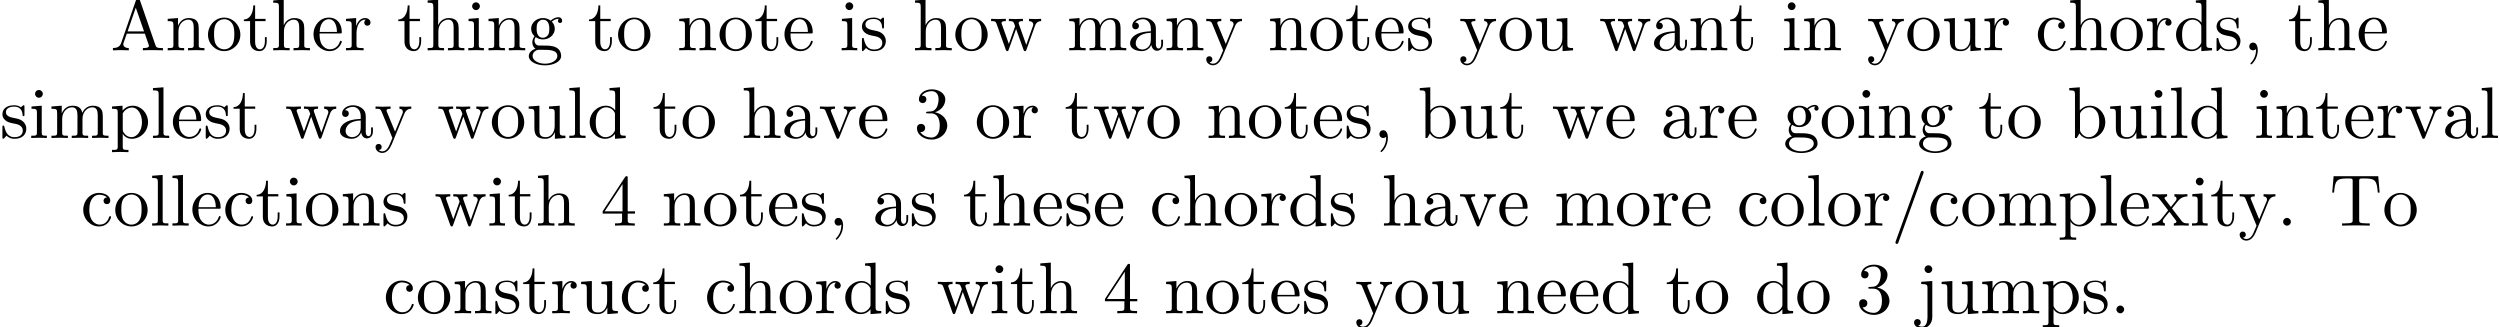 <?xml version='1.0' encoding='UTF-8'?>
<!-- This file was generated by dvisvgm 2.11.1 -->
<svg version='1.1' xmlns='http://www.w3.org/2000/svg' xmlns:xlink='http://www.w3.org/1999/xlink' width='340.966pt' height='44.666pt' viewBox='1.398 -42.729 340.966 44.666'>
<defs>
<path id='g0-44' d='M2.022-.01C2.022-.648 1.783-1.056 1.385-1.056C1.036-1.056 .857-.787 .857-.528S1.026 0 1.385 0C1.534 0 1.674-.06 1.783-.159C1.803 .628 1.524 1.235 1.086 1.704C1.026 1.763 1.016 1.773 1.016 1.813C1.016 1.883 1.066 1.923 1.116 1.923C1.235 1.923 2.022 1.136 2.022-.01Z'/>
<path id='g0-46' d='M1.913-.528C1.913-.817 1.674-1.056 1.385-1.056S.857-.817 .857-.528S1.096 0 1.385 0S1.913-.239 1.913-.528Z'/>
<path id='g0-47' d='M4.413-7.273C4.413-7.382 4.324-7.472 4.214-7.472C4.075-7.472 4.035-7.372 4.005-7.273L.608 2.112C.558 2.242 .558 2.291 .558 2.291C.558 2.401 .648 2.491 .757 2.491C.897 2.491 .936 2.391 .966 2.291L4.364-7.093C4.413-7.223 4.413-7.273 4.413-7.273Z'/>
<path id='g0-51' d='M4.553-1.704C4.553-2.521 3.925-3.298 2.889-3.507C3.706-3.776 4.284-4.473 4.284-5.26C4.284-6.077 3.407-6.635 2.451-6.635C1.445-6.635 .687-6.037 .687-5.28C.687-4.951 .907-4.762 1.196-4.762C1.504-4.762 1.704-4.981 1.704-5.27C1.704-5.768 1.235-5.768 1.086-5.768C1.395-6.257 2.052-6.386 2.411-6.386C2.819-6.386 3.367-6.167 3.367-5.27C3.367-5.151 3.347-4.573 3.088-4.134C2.79-3.656 2.451-3.626 2.202-3.616C2.122-3.606 1.883-3.587 1.813-3.587C1.733-3.577 1.664-3.567 1.664-3.467C1.664-3.357 1.733-3.357 1.903-3.357H2.341C3.158-3.357 3.527-2.68 3.527-1.704C3.527-.349 2.839-.06 2.401-.06C1.973-.06 1.225-.229 .877-.817C1.225-.767 1.534-.986 1.534-1.365C1.534-1.724 1.265-1.923 .976-1.923C.737-1.923 .418-1.783 .418-1.345C.418-.438 1.345 .219 2.431 .219C3.646 .219 4.553-.687 4.553-1.704Z'/>
<path id='g0-52' d='M4.692-1.644V-1.953H3.696V-6.486C3.696-6.685 3.696-6.745 3.537-6.745C3.447-6.745 3.417-6.745 3.337-6.625L.279-1.953V-1.644H2.929V-.777C2.929-.418 2.909-.309 2.172-.309H1.963V0C2.371-.03 2.889-.03 3.308-.03S4.254-.03 4.663 0V-.309H4.453C3.716-.309 3.696-.418 3.696-.777V-1.644H4.692ZM2.989-1.953H.558L2.989-5.669V-1.953Z'/>
<path id='g0-65' d='M7.143 0V-.309H6.964C6.366-.309 6.227-.379 6.117-.707L3.965-6.934C3.915-7.064 3.895-7.133 3.736-7.133S3.547-7.073 3.497-6.934L1.435-.976C1.255-.468 .857-.319 .319-.309V0L1.335-.03L2.481 0V-.309C1.983-.309 1.733-.558 1.733-.817C1.733-.847 1.743-.946 1.753-.966L2.212-2.271H4.672L5.2-.747C5.21-.707 5.23-.648 5.23-.608C5.23-.309 4.672-.309 4.403-.309V0C4.762-.03 5.46-.03 5.838-.03L7.143 0ZM4.563-2.58H2.321L3.437-5.818L4.563-2.58Z'/>
<path id='g0-84' d='M6.824-4.503L6.635-6.745H.548L.359-4.503H.608C.747-6.107 .897-6.436 2.401-6.436C2.58-6.436 2.839-6.436 2.939-6.416C3.148-6.376 3.148-6.267 3.148-6.037V-.787C3.148-.448 3.148-.309 2.102-.309H1.704V0C2.112-.03 3.128-.03 3.587-.03S5.071-.03 5.479 0V-.309H5.081C4.035-.309 4.035-.448 4.035-.787V-6.037C4.035-6.237 4.035-6.376 4.214-6.416C4.324-6.436 4.593-6.436 4.782-6.436C6.286-6.436 6.436-6.107 6.575-4.503H6.824Z'/>
<path id='g0-97' d='M4.812-.887V-1.445H4.563V-.887C4.563-.309 4.314-.249 4.204-.249C3.875-.249 3.836-.697 3.836-.747V-2.74C3.836-3.158 3.836-3.547 3.477-3.915C3.088-4.304 2.59-4.463 2.112-4.463C1.295-4.463 .608-3.995 .608-3.337C.608-3.039 .807-2.869 1.066-2.869C1.345-2.869 1.524-3.068 1.524-3.328C1.524-3.447 1.474-3.776 1.016-3.786C1.285-4.134 1.773-4.244 2.092-4.244C2.58-4.244 3.148-3.856 3.148-2.969V-2.6C2.64-2.57 1.943-2.54 1.315-2.242C.568-1.903 .319-1.385 .319-.946C.319-.139 1.285 .11 1.913 .11C2.57 .11 3.029-.289 3.218-.757C3.258-.359 3.527 .06 3.995 .06C4.204 .06 4.812-.08 4.812-.887ZM3.148-1.395C3.148-.448 2.431-.11 1.983-.11C1.494-.11 1.086-.458 1.086-.956C1.086-1.504 1.504-2.331 3.148-2.391V-1.395Z'/>
<path id='g0-98' d='M5.191-2.152C5.191-3.417 4.214-4.403 3.078-4.403C2.301-4.403 1.873-3.935 1.714-3.756V-6.914L.279-6.804V-6.496C.976-6.496 1.056-6.426 1.056-5.938V0H1.305L1.664-.618C1.813-.389 2.232 .11 2.969 .11C4.154 .11 5.191-.867 5.191-2.152ZM4.364-2.162C4.364-1.793 4.344-1.196 4.055-.747C3.846-.438 3.467-.11 2.929-.11C2.481-.11 2.122-.349 1.883-.717C1.743-.927 1.743-.956 1.743-1.136V-3.188C1.743-3.377 1.743-3.387 1.853-3.547C2.242-4.105 2.79-4.184 3.029-4.184C3.477-4.184 3.836-3.925 4.075-3.547C4.334-3.138 4.364-2.57 4.364-2.162Z'/>
<path id='g0-99' d='M4.134-1.186C4.134-1.285 4.035-1.285 4.005-1.285C3.915-1.285 3.895-1.245 3.875-1.186C3.587-.259 2.939-.139 2.57-.139C2.042-.139 1.166-.568 1.166-2.172C1.166-3.796 1.983-4.214 2.511-4.214C2.6-4.214 3.228-4.204 3.577-3.846C3.168-3.816 3.108-3.517 3.108-3.387C3.108-3.128 3.288-2.929 3.567-2.929C3.826-2.929 4.025-3.098 4.025-3.397C4.025-4.075 3.268-4.463 2.501-4.463C1.255-4.463 .339-3.387 .339-2.152C.339-.877 1.325 .11 2.481 .11C3.816 .11 4.134-1.086 4.134-1.186Z'/>
<path id='g0-100' d='M5.25 0V-.309C4.553-.309 4.473-.379 4.473-.867V-6.914L3.039-6.804V-6.496C3.736-6.496 3.816-6.426 3.816-5.938V-3.786C3.527-4.144 3.098-4.403 2.56-4.403C1.385-4.403 .339-3.427 .339-2.142C.339-.877 1.315 .11 2.451 .11C3.088 .11 3.537-.229 3.786-.548V.11L5.25 0ZM3.786-1.176C3.786-.996 3.786-.976 3.676-.807C3.377-.329 2.929-.11 2.501-.11C2.052-.11 1.694-.369 1.455-.747C1.196-1.156 1.166-1.724 1.166-2.132C1.166-2.501 1.186-3.098 1.474-3.547C1.684-3.856 2.062-4.184 2.6-4.184C2.949-4.184 3.367-4.035 3.676-3.587C3.786-3.417 3.786-3.397 3.786-3.218V-1.176Z'/>
<path id='g0-101' d='M4.134-1.186C4.134-1.285 4.055-1.305 4.005-1.305C3.915-1.305 3.895-1.245 3.875-1.166C3.527-.139 2.63-.139 2.531-.139C2.032-.139 1.634-.438 1.405-.807C1.106-1.285 1.106-1.943 1.106-2.301H3.885C4.105-2.301 4.134-2.301 4.134-2.511C4.134-3.497 3.597-4.463 2.351-4.463C1.196-4.463 .279-3.437 .279-2.192C.279-.857 1.325 .11 2.471 .11C3.686 .11 4.134-.996 4.134-1.186ZM3.477-2.511H1.116C1.176-3.995 2.012-4.244 2.351-4.244C3.377-4.244 3.477-2.899 3.477-2.511Z'/>
<path id='g0-103' d='M4.832-4.025C4.832-4.194 4.712-4.513 4.324-4.513C4.125-4.513 3.686-4.453 3.268-4.045C2.849-4.374 2.431-4.403 2.212-4.403C1.285-4.403 .598-3.716 .598-2.949C.598-2.511 .817-2.132 1.066-1.923C.936-1.773 .757-1.445 .757-1.096C.757-.787 .887-.408 1.196-.209C.598-.04 .279 .389 .279 .787C.279 1.504 1.265 2.052 2.481 2.052C3.656 2.052 4.692 1.544 4.692 .767C4.692 .418 4.553-.09 4.045-.369C3.517-.648 2.939-.648 2.331-.648C2.082-.648 1.654-.648 1.584-.658C1.265-.697 1.056-1.006 1.056-1.325C1.056-1.365 1.056-1.594 1.225-1.793C1.614-1.514 2.022-1.484 2.212-1.484C3.138-1.484 3.826-2.172 3.826-2.939C3.826-3.308 3.666-3.676 3.417-3.905C3.776-4.244 4.134-4.294 4.314-4.294C4.314-4.294 4.384-4.294 4.413-4.284C4.304-4.244 4.254-4.134 4.254-4.015C4.254-3.846 4.384-3.726 4.543-3.726C4.643-3.726 4.832-3.796 4.832-4.025ZM3.078-2.949C3.078-2.68 3.068-2.361 2.919-2.112C2.839-1.993 2.61-1.714 2.212-1.714C1.345-1.714 1.345-2.71 1.345-2.939C1.345-3.208 1.355-3.527 1.504-3.776C1.584-3.895 1.813-4.174 2.212-4.174C3.078-4.174 3.078-3.178 3.078-2.949ZM4.174 .787C4.174 1.325 3.467 1.823 2.491 1.823C1.484 1.823 .797 1.315 .797 .787C.797 .329 1.176-.04 1.614-.07H2.202C3.059-.07 4.174-.07 4.174 .787Z'/>
<path id='g0-104' d='M5.33 0V-.309C4.812-.309 4.563-.309 4.553-.608V-2.511C4.553-3.367 4.553-3.676 4.244-4.035C4.105-4.204 3.776-4.403 3.198-4.403C2.361-4.403 1.923-3.806 1.763-3.447H1.753V-6.914L.319-6.804V-6.496C1.016-6.496 1.096-6.426 1.096-5.938V-.757C1.096-.309 .986-.309 .319-.309V0L1.445-.03L2.56 0V-.309C1.893-.309 1.783-.309 1.783-.757V-2.59C1.783-3.626 2.491-4.184 3.128-4.184C3.756-4.184 3.866-3.646 3.866-3.078V-.757C3.866-.309 3.756-.309 3.088-.309V0L4.214-.03L5.33 0Z'/>
<path id='g0-105' d='M2.461 0V-.309C1.803-.309 1.763-.359 1.763-.747V-4.403L.369-4.294V-3.985C1.016-3.985 1.106-3.925 1.106-3.437V-.757C1.106-.309 .996-.309 .329-.309V0L1.425-.03C1.773-.03 2.122-.01 2.461 0ZM1.913-6.017C1.913-6.286 1.684-6.545 1.385-6.545C1.046-6.545 .847-6.267 .847-6.017C.847-5.748 1.076-5.489 1.375-5.489C1.714-5.489 1.913-5.768 1.913-6.017Z'/>
<path id='g0-106' d='M2.092 .498V-4.403L.578-4.294V-3.985C1.345-3.985 1.435-3.915 1.435-3.427V.518C1.435 .966 1.345 1.823 .707 1.823C.658 1.823 .428 1.823 .169 1.694C.319 1.654 .518 1.514 .518 1.245C.518 .986 .339 .787 .06 .787S-.399 .986-.399 1.245C-.399 1.763 .159 2.042 .727 2.042C1.474 2.042 2.092 1.405 2.092 .498ZM2.092-6.017C2.092-6.286 1.863-6.545 1.564-6.545C1.225-6.545 1.026-6.267 1.026-6.017C1.026-5.748 1.255-5.489 1.554-5.489C1.893-5.489 2.092-5.768 2.092-6.017Z'/>
<path id='g0-108' d='M2.54 0V-.309C1.873-.309 1.763-.309 1.763-.757V-6.914L.329-6.804V-6.496C1.026-6.496 1.106-6.426 1.106-5.938V-.757C1.106-.309 .996-.309 .329-.309V0L1.435-.03L2.54 0Z'/>
<path id='g0-109' d='M8.1 0V-.309C7.582-.309 7.333-.309 7.323-.608V-2.511C7.323-3.367 7.323-3.676 7.014-4.035C6.874-4.204 6.545-4.403 5.968-4.403C5.131-4.403 4.692-3.806 4.523-3.427C4.384-4.294 3.646-4.403 3.198-4.403C2.471-4.403 2.002-3.975 1.724-3.357V-4.403L.319-4.294V-3.985C1.016-3.985 1.096-3.915 1.096-3.427V-.757C1.096-.309 .986-.309 .319-.309V0L1.445-.03L2.56 0V-.309C1.893-.309 1.783-.309 1.783-.757V-2.59C1.783-3.626 2.491-4.184 3.128-4.184C3.756-4.184 3.866-3.646 3.866-3.078V-.757C3.866-.309 3.756-.309 3.088-.309V0L4.214-.03L5.33 0V-.309C4.663-.309 4.553-.309 4.553-.757V-2.59C4.553-3.626 5.26-4.184 5.898-4.184C6.526-4.184 6.635-3.646 6.635-3.078V-.757C6.635-.309 6.526-.309 5.858-.309V0L6.984-.03L8.1 0Z'/>
<path id='g0-110' d='M5.33 0V-.309C4.812-.309 4.563-.309 4.553-.608V-2.511C4.553-3.367 4.553-3.676 4.244-4.035C4.105-4.204 3.776-4.403 3.198-4.403C2.471-4.403 2.002-3.975 1.724-3.357V-4.403L.319-4.294V-3.985C1.016-3.985 1.096-3.915 1.096-3.427V-.757C1.096-.309 .986-.309 .319-.309V0L1.445-.03L2.56 0V-.309C1.893-.309 1.783-.309 1.783-.757V-2.59C1.783-3.626 2.491-4.184 3.128-4.184C3.756-4.184 3.866-3.646 3.866-3.078V-.757C3.866-.309 3.756-.309 3.088-.309V0L4.214-.03L5.33 0Z'/>
<path id='g0-111' d='M4.692-2.132C4.692-3.407 3.696-4.463 2.491-4.463C1.245-4.463 .279-3.377 .279-2.132C.279-.847 1.315 .11 2.481 .11C3.686 .11 4.692-.867 4.692-2.132ZM3.866-2.212C3.866-1.853 3.866-1.315 3.646-.877C3.427-.428 2.989-.139 2.491-.139C2.062-.139 1.624-.349 1.355-.807C1.106-1.245 1.106-1.853 1.106-2.212C1.106-2.6 1.106-3.138 1.345-3.577C1.614-4.035 2.082-4.244 2.481-4.244C2.919-4.244 3.347-4.025 3.606-3.597S3.866-2.59 3.866-2.212Z'/>
<path id='g0-112' d='M5.191-2.152C5.191-3.417 4.224-4.403 3.108-4.403C2.331-4.403 1.913-3.965 1.714-3.746V-4.403L.279-4.294V-3.985C.986-3.985 1.056-3.925 1.056-3.487V1.176C1.056 1.624 .946 1.624 .279 1.624V1.933L1.395 1.903L2.521 1.933V1.624C1.853 1.624 1.743 1.624 1.743 1.176V-.498V-.588C1.793-.428 2.212 .11 2.969 .11C4.154 .11 5.191-.867 5.191-2.152ZM4.364-2.152C4.364-.946 3.666-.11 2.929-.11C2.531-.11 2.152-.309 1.883-.717C1.743-.927 1.743-.936 1.743-1.136V-3.357C2.032-3.866 2.521-4.154 3.029-4.154C3.756-4.154 4.364-3.278 4.364-2.152Z'/>
<path id='g0-114' d='M3.626-3.796C3.626-4.115 3.318-4.403 2.889-4.403C2.162-4.403 1.803-3.736 1.664-3.308V-4.403L.279-4.294V-3.985C.976-3.985 1.056-3.915 1.056-3.427V-.757C1.056-.309 .946-.309 .279-.309V0L1.415-.03C1.813-.03 2.281-.03 2.68 0V-.309H2.471C1.733-.309 1.714-.418 1.714-.777V-2.311C1.714-3.298 2.132-4.184 2.889-4.184C2.959-4.184 2.979-4.184 2.999-4.174C2.969-4.164 2.77-4.045 2.77-3.786C2.77-3.507 2.979-3.357 3.198-3.357C3.377-3.357 3.626-3.477 3.626-3.796Z'/>
<path id='g0-115' d='M3.587-1.275C3.587-1.803 3.288-2.102 3.168-2.222C2.839-2.54 2.451-2.62 2.032-2.7C1.474-2.809 .807-2.939 .807-3.517C.807-3.866 1.066-4.274 1.923-4.274C3.019-4.274 3.068-3.377 3.088-3.068C3.098-2.979 3.208-2.979 3.208-2.979C3.337-2.979 3.337-3.029 3.337-3.218V-4.224C3.337-4.394 3.337-4.463 3.228-4.463C3.178-4.463 3.158-4.463 3.029-4.344C2.999-4.304 2.899-4.214 2.859-4.184C2.481-4.463 2.072-4.463 1.923-4.463C.707-4.463 .329-3.796 .329-3.238C.329-2.889 .488-2.61 .757-2.391C1.076-2.132 1.355-2.072 2.072-1.933C2.291-1.893 3.108-1.733 3.108-1.016C3.108-.508 2.76-.11 1.983-.11C1.146-.11 .787-.677 .598-1.524C.568-1.654 .558-1.694 .458-1.694C.329-1.694 .329-1.624 .329-1.445V-.13C.329 .04 .329 .11 .438 .11C.488 .11 .498 .1 .687-.09C.707-.11 .707-.13 .887-.319C1.325 .1 1.773 .11 1.983 .11C3.128 .11 3.587-.558 3.587-1.275Z'/>
<path id='g0-116' d='M3.308-1.235V-1.803H3.059V-1.255C3.059-.518 2.76-.139 2.391-.139C1.724-.139 1.724-1.046 1.724-1.215V-3.985H3.148V-4.294H1.724V-6.127H1.474C1.465-5.31 1.166-4.244 .189-4.204V-3.985H1.036V-1.235C1.036-.01 1.963 .11 2.321 .11C3.029 .11 3.308-.598 3.308-1.235Z'/>
<path id='g0-117' d='M5.33 0V-.309C4.633-.309 4.553-.379 4.553-.867V-4.403L3.088-4.294V-3.985C3.786-3.985 3.866-3.915 3.866-3.427V-1.654C3.866-.787 3.387-.11 2.66-.11C1.823-.11 1.783-.578 1.783-1.096V-4.403L.319-4.294V-3.985C1.096-3.985 1.096-3.955 1.096-3.068V-1.574C1.096-.797 1.096 .11 2.61 .11C3.168 .11 3.606-.169 3.895-.787V.11L5.33 0Z'/>
<path id='g0-118' d='M5.061-3.985V-4.294C4.832-4.274 4.543-4.264 4.314-4.264L3.447-4.294V-3.985C3.816-3.975 3.925-3.746 3.925-3.557C3.925-3.467 3.905-3.427 3.866-3.318L2.849-.777L1.733-3.557C1.674-3.686 1.674-3.726 1.674-3.726C1.674-3.985 2.062-3.985 2.242-3.985V-4.294L1.156-4.264C.887-4.264 .488-4.274 .189-4.294V-3.985C.817-3.985 .857-3.925 .986-3.616L2.421-.08C2.481 .06 2.501 .11 2.63 .11S2.8 .02 2.839-.08L4.144-3.318C4.234-3.547 4.403-3.975 5.061-3.985Z'/>
<path id='g0-119' d='M7.004-3.985V-4.294C6.785-4.274 6.496-4.264 6.276-4.264L5.35-4.294V-3.985C5.709-3.975 5.928-3.796 5.928-3.507C5.928-3.447 5.928-3.427 5.878-3.298L4.971-.747L3.985-3.527C3.945-3.646 3.935-3.666 3.935-3.716C3.935-3.985 4.324-3.985 4.523-3.985V-4.294L3.487-4.264C3.188-4.264 2.899-4.274 2.6-4.294V-3.985C2.969-3.985 3.128-3.965 3.228-3.836C3.278-3.776 3.387-3.477 3.457-3.288L2.6-.877L1.654-3.537C1.604-3.656 1.604-3.676 1.604-3.716C1.604-3.985 1.993-3.985 2.192-3.985V-4.294L1.106-4.264L.179-4.294V-3.985C.677-3.985 .797-3.955 .917-3.636L2.172-.11C2.222 .03 2.252 .11 2.381 .11S2.531 .05 2.58-.09L3.587-2.909L4.603-.08C4.643 .03 4.672 .11 4.802 .11S4.961 .02 5.001-.08L6.167-3.347C6.346-3.846 6.655-3.975 7.004-3.985Z'/>
<path id='g0-120' d='M5.141 0V-.309C4.603-.309 4.423-.329 4.194-.618L2.859-2.341C3.158-2.72 3.537-3.208 3.776-3.467C4.085-3.826 4.493-3.975 4.961-3.985V-4.294C4.702-4.274 4.403-4.264 4.144-4.264C3.846-4.264 3.318-4.284 3.188-4.294V-3.985C3.397-3.965 3.477-3.836 3.477-3.676S3.377-3.387 3.328-3.328L2.71-2.55L1.933-3.557C1.843-3.656 1.843-3.676 1.843-3.736C1.843-3.885 1.993-3.975 2.192-3.985V-4.294L1.116-4.264C.907-4.264 .438-4.274 .169-4.294V-3.985C.867-3.985 .877-3.975 1.345-3.377L2.331-2.092C1.863-1.494 1.863-1.474 1.395-.907C.917-.329 .329-.309 .12-.309V0C.379-.02 .687-.03 .946-.03L1.893 0V-.309C1.674-.339 1.604-.468 1.604-.618C1.604-.837 1.893-1.166 2.501-1.883L3.258-.887C3.337-.777 3.467-.618 3.467-.558C3.467-.468 3.377-.319 3.108-.309V0L4.184-.03C4.453-.03 4.842-.02 5.141 0Z'/>
<path id='g0-121' d='M5.061-3.985V-4.294C4.832-4.274 4.543-4.264 4.314-4.264L3.447-4.294V-3.985C3.756-3.975 3.915-3.806 3.915-3.557C3.915-3.457 3.905-3.437 3.856-3.318L2.849-.867L1.743-3.547C1.704-3.646 1.684-3.686 1.684-3.726C1.684-3.985 2.052-3.985 2.242-3.985V-4.294L1.156-4.264C.887-4.264 .488-4.274 .189-4.294V-3.985C.667-3.985 .857-3.985 .996-3.636L2.491 0L2.242 .588C2.022 1.136 1.743 1.823 1.106 1.823C1.056 1.823 .827 1.823 .638 1.644C.946 1.604 1.026 1.385 1.026 1.225C1.026 .966 .837 .807 .608 .807C.408 .807 .189 .936 .189 1.235C.189 1.684 .608 2.042 1.106 2.042C1.733 2.042 2.142 1.474 2.381 .907L4.134-3.347C4.394-3.975 4.902-3.985 5.061-3.985Z'/>
</defs>
<g id='page1'>
<use x='16.48' y='-35.866' xlink:href='#g0-65'/>
<use x='23.952' y='-35.866' xlink:href='#g0-110'/>
<use x='29.487' y='-35.866' xlink:href='#g0-111'/>
<use x='34.468' y='-35.866' xlink:href='#g0-116'/>
<use x='38.342' y='-35.866' xlink:href='#g0-104'/>
<use x='43.877' y='-35.866' xlink:href='#g0-101'/>
<use x='48.305' y='-35.866' xlink:href='#g0-114'/>
<use x='55.528' y='-35.866' xlink:href='#g0-116'/>
<use x='59.402' y='-35.866' xlink:href='#g0-104'/>
<use x='64.937' y='-35.866' xlink:href='#g0-105'/>
<use x='67.705' y='-35.866' xlink:href='#g0-110'/>
<use x='73.239' y='-35.866' xlink:href='#g0-103'/>
<use x='81.541' y='-35.866' xlink:href='#g0-116'/>
<use x='85.416' y='-35.866' xlink:href='#g0-111'/>
<use x='93.718' y='-35.866' xlink:href='#g0-110'/>
<use x='99.253' y='-35.866' xlink:href='#g0-111'/>
<use x='104.234' y='-35.866' xlink:href='#g0-116'/>
<use x='108.109' y='-35.866' xlink:href='#g0-101'/>
<use x='115.857' y='-35.866' xlink:href='#g0-105'/>
<use x='118.625' y='-35.866' xlink:href='#g0-115'/>
<use x='125.875' y='-35.866' xlink:href='#g0-104'/>
<use x='131.41' y='-35.866' xlink:href='#g0-111'/>
<use x='136.392' y='-35.866' xlink:href='#g0-119'/>
<use x='146.907' y='-35.866' xlink:href='#g0-109'/>
<use x='155.209' y='-35.866' xlink:href='#g0-97'/>
<use x='160.191' y='-35.866' xlink:href='#g0-110'/>
<use x='165.725' y='-35.866' xlink:href='#g0-121'/>
<use x='174.304' y='-35.866' xlink:href='#g0-110'/>
<use x='179.839' y='-35.866' xlink:href='#g0-111'/>
<use x='184.821' y='-35.866' xlink:href='#g0-116'/>
<use x='188.695' y='-35.866' xlink:href='#g0-101'/>
<use x='193.123' y='-35.866' xlink:href='#g0-115'/>
<use x='200.374' y='-35.866' xlink:href='#g0-121'/>
<use x='205.632' y='-35.866' xlink:href='#g0-111'/>
<use x='210.613' y='-35.866' xlink:href='#g0-117'/>
<use x='219.469' y='-35.866' xlink:href='#g0-119'/>
<use x='226.664' y='-35.866' xlink:href='#g0-97'/>
<use x='231.645' y='-35.866' xlink:href='#g0-110'/>
<use x='237.18' y='-35.866' xlink:href='#g0-116'/>
<use x='244.375' y='-35.866' xlink:href='#g0-105'/>
<use x='247.143' y='-35.866' xlink:href='#g0-110'/>
<use x='255.998' y='-35.866' xlink:href='#g0-121'/>
<use x='261.256' y='-35.866' xlink:href='#g0-111'/>
<use x='266.238' y='-35.866' xlink:href='#g0-117'/>
<use x='271.773' y='-35.866' xlink:href='#g0-114'/>
<use x='278.995' y='-35.866' xlink:href='#g0-99'/>
<use x='283.423' y='-35.866' xlink:href='#g0-104'/>
<use x='288.958' y='-35.866' xlink:href='#g0-111'/>
<use x='293.939' y='-35.866' xlink:href='#g0-114'/>
<use x='297.841' y='-35.866' xlink:href='#g0-100'/>
<use x='303.376' y='-35.866' xlink:href='#g0-115'/>
<use x='307.306' y='-35.866' xlink:href='#g0-44'/>
<use x='313.394' y='-35.866' xlink:href='#g0-116'/>
<use x='317.269' y='-35.866' xlink:href='#g0-104'/>
<use x='322.803' y='-35.866' xlink:href='#g0-101'/>
<use x='1.398' y='-23.91' xlink:href='#g0-115'/>
<use x='5.327' y='-23.91' xlink:href='#g0-105'/>
<use x='8.095' y='-23.91' xlink:href='#g0-109'/>
<use x='16.397' y='-23.91' xlink:href='#g0-112'/>
<use x='21.931' y='-23.91' xlink:href='#g0-108'/>
<use x='24.699' y='-23.91' xlink:href='#g0-101'/>
<use x='29.127' y='-23.91' xlink:href='#g0-115'/>
<use x='33.056' y='-23.91' xlink:href='#g0-116'/>
<use x='40.252' y='-23.91' xlink:href='#g0-119'/>
<use x='47.447' y='-23.91' xlink:href='#g0-97'/>
<use x='52.428' y='-23.91' xlink:href='#g0-121'/>
<use x='61.007' y='-23.91' xlink:href='#g0-119'/>
<use x='68.202' y='-23.91' xlink:href='#g0-111'/>
<use x='73.184' y='-23.91' xlink:href='#g0-117'/>
<use x='78.718' y='-23.91' xlink:href='#g0-108'/>
<use x='81.486' y='-23.91' xlink:href='#g0-100'/>
<use x='90.341' y='-23.91' xlink:href='#g0-116'/>
<use x='94.216' y='-23.91' xlink:href='#g0-111'/>
<use x='102.518' y='-23.91' xlink:href='#g0-104'/>
<use x='108.053' y='-23.91' xlink:href='#g0-97'/>
<use x='113.034' y='-23.91' xlink:href='#g0-118'/>
<use x='118.292' y='-23.91' xlink:href='#g0-101'/>
<use x='126.041' y='-23.91' xlink:href='#g0-51'/>
<use x='134.343' y='-23.91' xlink:href='#g0-111'/>
<use x='139.325' y='-23.91' xlink:href='#g0-114'/>
<use x='146.548' y='-23.91' xlink:href='#g0-116'/>
<use x='150.422' y='-23.91' xlink:href='#g0-119'/>
<use x='157.617' y='-23.91' xlink:href='#g0-111'/>
<use x='165.919' y='-23.91' xlink:href='#g0-110'/>
<use x='171.454' y='-23.91' xlink:href='#g0-111'/>
<use x='176.435' y='-23.91' xlink:href='#g0-116'/>
<use x='180.31' y='-23.91' xlink:href='#g0-101'/>
<use x='184.738' y='-23.91' xlink:href='#g0-115'/>
<use x='188.668' y='-23.91' xlink:href='#g0-44'/>
<use x='194.756' y='-23.91' xlink:href='#g0-98'/>
<use x='200.291' y='-23.91' xlink:href='#g0-117'/>
<use x='205.825' y='-23.91' xlink:href='#g0-116'/>
<use x='213.021' y='-23.91' xlink:href='#g0-119'/>
<use x='220.216' y='-23.91' xlink:href='#g0-101'/>
<use x='227.964' y='-23.91' xlink:href='#g0-97'/>
<use x='232.946' y='-23.91' xlink:href='#g0-114'/>
<use x='236.848' y='-23.91' xlink:href='#g0-101'/>
<use x='244.597' y='-23.91' xlink:href='#g0-103'/>
<use x='249.578' y='-23.91' xlink:href='#g0-111'/>
<use x='254.559' y='-23.91' xlink:href='#g0-105'/>
<use x='257.327' y='-23.91' xlink:href='#g0-110'/>
<use x='262.861' y='-23.91' xlink:href='#g0-103'/>
<use x='271.163' y='-23.91' xlink:href='#g0-116'/>
<use x='275.038' y='-23.91' xlink:href='#g0-111'/>
<use x='283.34' y='-23.91' xlink:href='#g0-98'/>
<use x='288.875' y='-23.91' xlink:href='#g0-117'/>
<use x='294.41' y='-23.91' xlink:href='#g0-105'/>
<use x='297.177' y='-23.91' xlink:href='#g0-108'/>
<use x='299.944' y='-23.91' xlink:href='#g0-100'/>
<use x='308.8' y='-23.91' xlink:href='#g0-105'/>
<use x='311.567' y='-23.91' xlink:href='#g0-110'/>
<use x='317.102' y='-23.91' xlink:href='#g0-116'/>
<use x='320.977' y='-23.91' xlink:href='#g0-101'/>
<use x='325.405' y='-23.91' xlink:href='#g0-114'/>
<use x='329.307' y='-23.91' xlink:href='#g0-118'/>
<use x='334.565' y='-23.91' xlink:href='#g0-97'/>
<use x='339.546' y='-23.91' xlink:href='#g0-108'/>
<use x='12.412' y='-11.955' xlink:href='#g0-99'/>
<use x='16.84' y='-11.955' xlink:href='#g0-111'/>
<use x='21.821' y='-11.955' xlink:href='#g0-108'/>
<use x='24.588' y='-11.955' xlink:href='#g0-108'/>
<use x='27.356' y='-11.955' xlink:href='#g0-101'/>
<use x='31.784' y='-11.955' xlink:href='#g0-99'/>
<use x='36.211' y='-11.955' xlink:href='#g0-116'/>
<use x='40.086' y='-11.955' xlink:href='#g0-105'/>
<use x='42.853' y='-11.955' xlink:href='#g0-111'/>
<use x='47.835' y='-11.955' xlink:href='#g0-110'/>
<use x='53.369' y='-11.955' xlink:href='#g0-115'/>
<use x='60.62' y='-11.955' xlink:href='#g0-119'/>
<use x='67.815' y='-11.955' xlink:href='#g0-105'/>
<use x='70.582' y='-11.955' xlink:href='#g0-116'/>
<use x='74.457' y='-11.955' xlink:href='#g0-104'/>
<use x='83.312' y='-11.955' xlink:href='#g0-52'/>
<use x='91.615' y='-11.955' xlink:href='#g0-110'/>
<use x='97.149' y='-11.955' xlink:href='#g0-111'/>
<use x='102.131' y='-11.955' xlink:href='#g0-116'/>
<use x='106.005' y='-11.955' xlink:href='#g0-101'/>
<use x='110.433' y='-11.955' xlink:href='#g0-115'/>
<use x='114.363' y='-11.955' xlink:href='#g0-44'/>
<use x='120.451' y='-11.955' xlink:href='#g0-97'/>
<use x='125.432' y='-11.955' xlink:href='#g0-115'/>
<use x='132.683' y='-11.955' xlink:href='#g0-116'/>
<use x='136.558' y='-11.955' xlink:href='#g0-104'/>
<use x='142.092' y='-11.955' xlink:href='#g0-101'/>
<use x='146.52' y='-11.955' xlink:href='#g0-115'/>
<use x='150.45' y='-11.955' xlink:href='#g0-101'/>
<use x='158.199' y='-11.955' xlink:href='#g0-99'/>
<use x='162.627' y='-11.955' xlink:href='#g0-104'/>
<use x='168.161' y='-11.955' xlink:href='#g0-111'/>
<use x='173.143' y='-11.955' xlink:href='#g0-114'/>
<use x='177.045' y='-11.955' xlink:href='#g0-100'/>
<use x='182.579' y='-11.955' xlink:href='#g0-115'/>
<use x='189.83' y='-11.955' xlink:href='#g0-104'/>
<use x='195.365' y='-11.955' xlink:href='#g0-97'/>
<use x='200.346' y='-11.955' xlink:href='#g0-118'/>
<use x='205.604' y='-11.955' xlink:href='#g0-101'/>
<use x='213.353' y='-11.955' xlink:href='#g0-109'/>
<use x='221.655' y='-11.955' xlink:href='#g0-111'/>
<use x='226.636' y='-11.955' xlink:href='#g0-114'/>
<use x='230.538' y='-11.955' xlink:href='#g0-101'/>
<use x='238.287' y='-11.955' xlink:href='#g0-99'/>
<use x='242.715' y='-11.955' xlink:href='#g0-111'/>
<use x='247.696' y='-11.955' xlink:href='#g0-108'/>
<use x='250.464' y='-11.955' xlink:href='#g0-111'/>
<use x='255.445' y='-11.955' xlink:href='#g0-114'/>
<use x='259.347' y='-11.955' xlink:href='#g0-47'/>
<use x='264.329' y='-11.955' xlink:href='#g0-99'/>
<use x='268.756' y='-11.955' xlink:href='#g0-111'/>
<use x='273.738' y='-11.955' xlink:href='#g0-109'/>
<use x='282.04' y='-11.955' xlink:href='#g0-112'/>
<use x='287.574' y='-11.955' xlink:href='#g0-108'/>
<use x='290.342' y='-11.955' xlink:href='#g0-101'/>
<use x='294.77' y='-11.955' xlink:href='#g0-120'/>
<use x='300.028' y='-11.955' xlink:href='#g0-105'/>
<use x='302.795' y='-11.955' xlink:href='#g0-116'/>
<use x='306.67' y='-11.955' xlink:href='#g0-121'/>
<use x='311.928' y='-11.955' xlink:href='#g0-46'/>
<use x='319.123' y='-11.955' xlink:href='#g0-84'/>
<use x='326.318' y='-11.955' xlink:href='#g0-111'/>
<use x='53.685' y='0' xlink:href='#g0-99'/>
<use x='58.113' y='0' xlink:href='#g0-111'/>
<use x='63.095' y='0' xlink:href='#g0-110'/>
<use x='68.629' y='0' xlink:href='#g0-115'/>
<use x='72.559' y='0' xlink:href='#g0-116'/>
<use x='76.434' y='0' xlink:href='#g0-114'/>
<use x='80.336' y='0' xlink:href='#g0-117'/>
<use x='85.87' y='0' xlink:href='#g0-99'/>
<use x='90.298' y='0' xlink:href='#g0-116'/>
<use x='97.494' y='0' xlink:href='#g0-99'/>
<use x='101.922' y='0' xlink:href='#g0-104'/>
<use x='107.456' y='0' xlink:href='#g0-111'/>
<use x='112.438' y='0' xlink:href='#g0-114'/>
<use x='116.34' y='0' xlink:href='#g0-100'/>
<use x='121.874' y='0' xlink:href='#g0-115'/>
<use x='129.125' y='0' xlink:href='#g0-119'/>
<use x='136.32' y='0' xlink:href='#g0-105'/>
<use x='139.087' y='0' xlink:href='#g0-116'/>
<use x='142.962' y='0' xlink:href='#g0-104'/>
<use x='151.818' y='0' xlink:href='#g0-52'/>
<use x='160.12' y='0' xlink:href='#g0-110'/>
<use x='165.654' y='0' xlink:href='#g0-111'/>
<use x='170.636' y='0' xlink:href='#g0-116'/>
<use x='174.51' y='0' xlink:href='#g0-101'/>
<use x='178.938' y='0' xlink:href='#g0-115'/>
<use x='186.189' y='0' xlink:href='#g0-121'/>
<use x='191.447' y='0' xlink:href='#g0-111'/>
<use x='196.428' y='0' xlink:href='#g0-117'/>
<use x='205.284' y='0' xlink:href='#g0-110'/>
<use x='210.819' y='0' xlink:href='#g0-101'/>
<use x='215.247' y='0' xlink:href='#g0-101'/>
<use x='219.675' y='0' xlink:href='#g0-100'/>
<use x='228.53' y='0' xlink:href='#g0-116'/>
<use x='232.405' y='0' xlink:href='#g0-111'/>
<use x='240.707' y='0' xlink:href='#g0-100'/>
<use x='246.242' y='0' xlink:href='#g0-111'/>
<use x='254.544' y='0' xlink:href='#g0-51'/>
<use x='262.846' y='0' xlink:href='#g0-106'/>
<use x='265.89' y='0' xlink:href='#g0-117'/>
<use x='271.425' y='0' xlink:href='#g0-109'/>
<use x='279.727' y='0' xlink:href='#g0-112'/>
<use x='285.261' y='0' xlink:href='#g0-115'/>
<use x='289.191' y='0' xlink:href='#g0-46'/>
</g>
</svg>